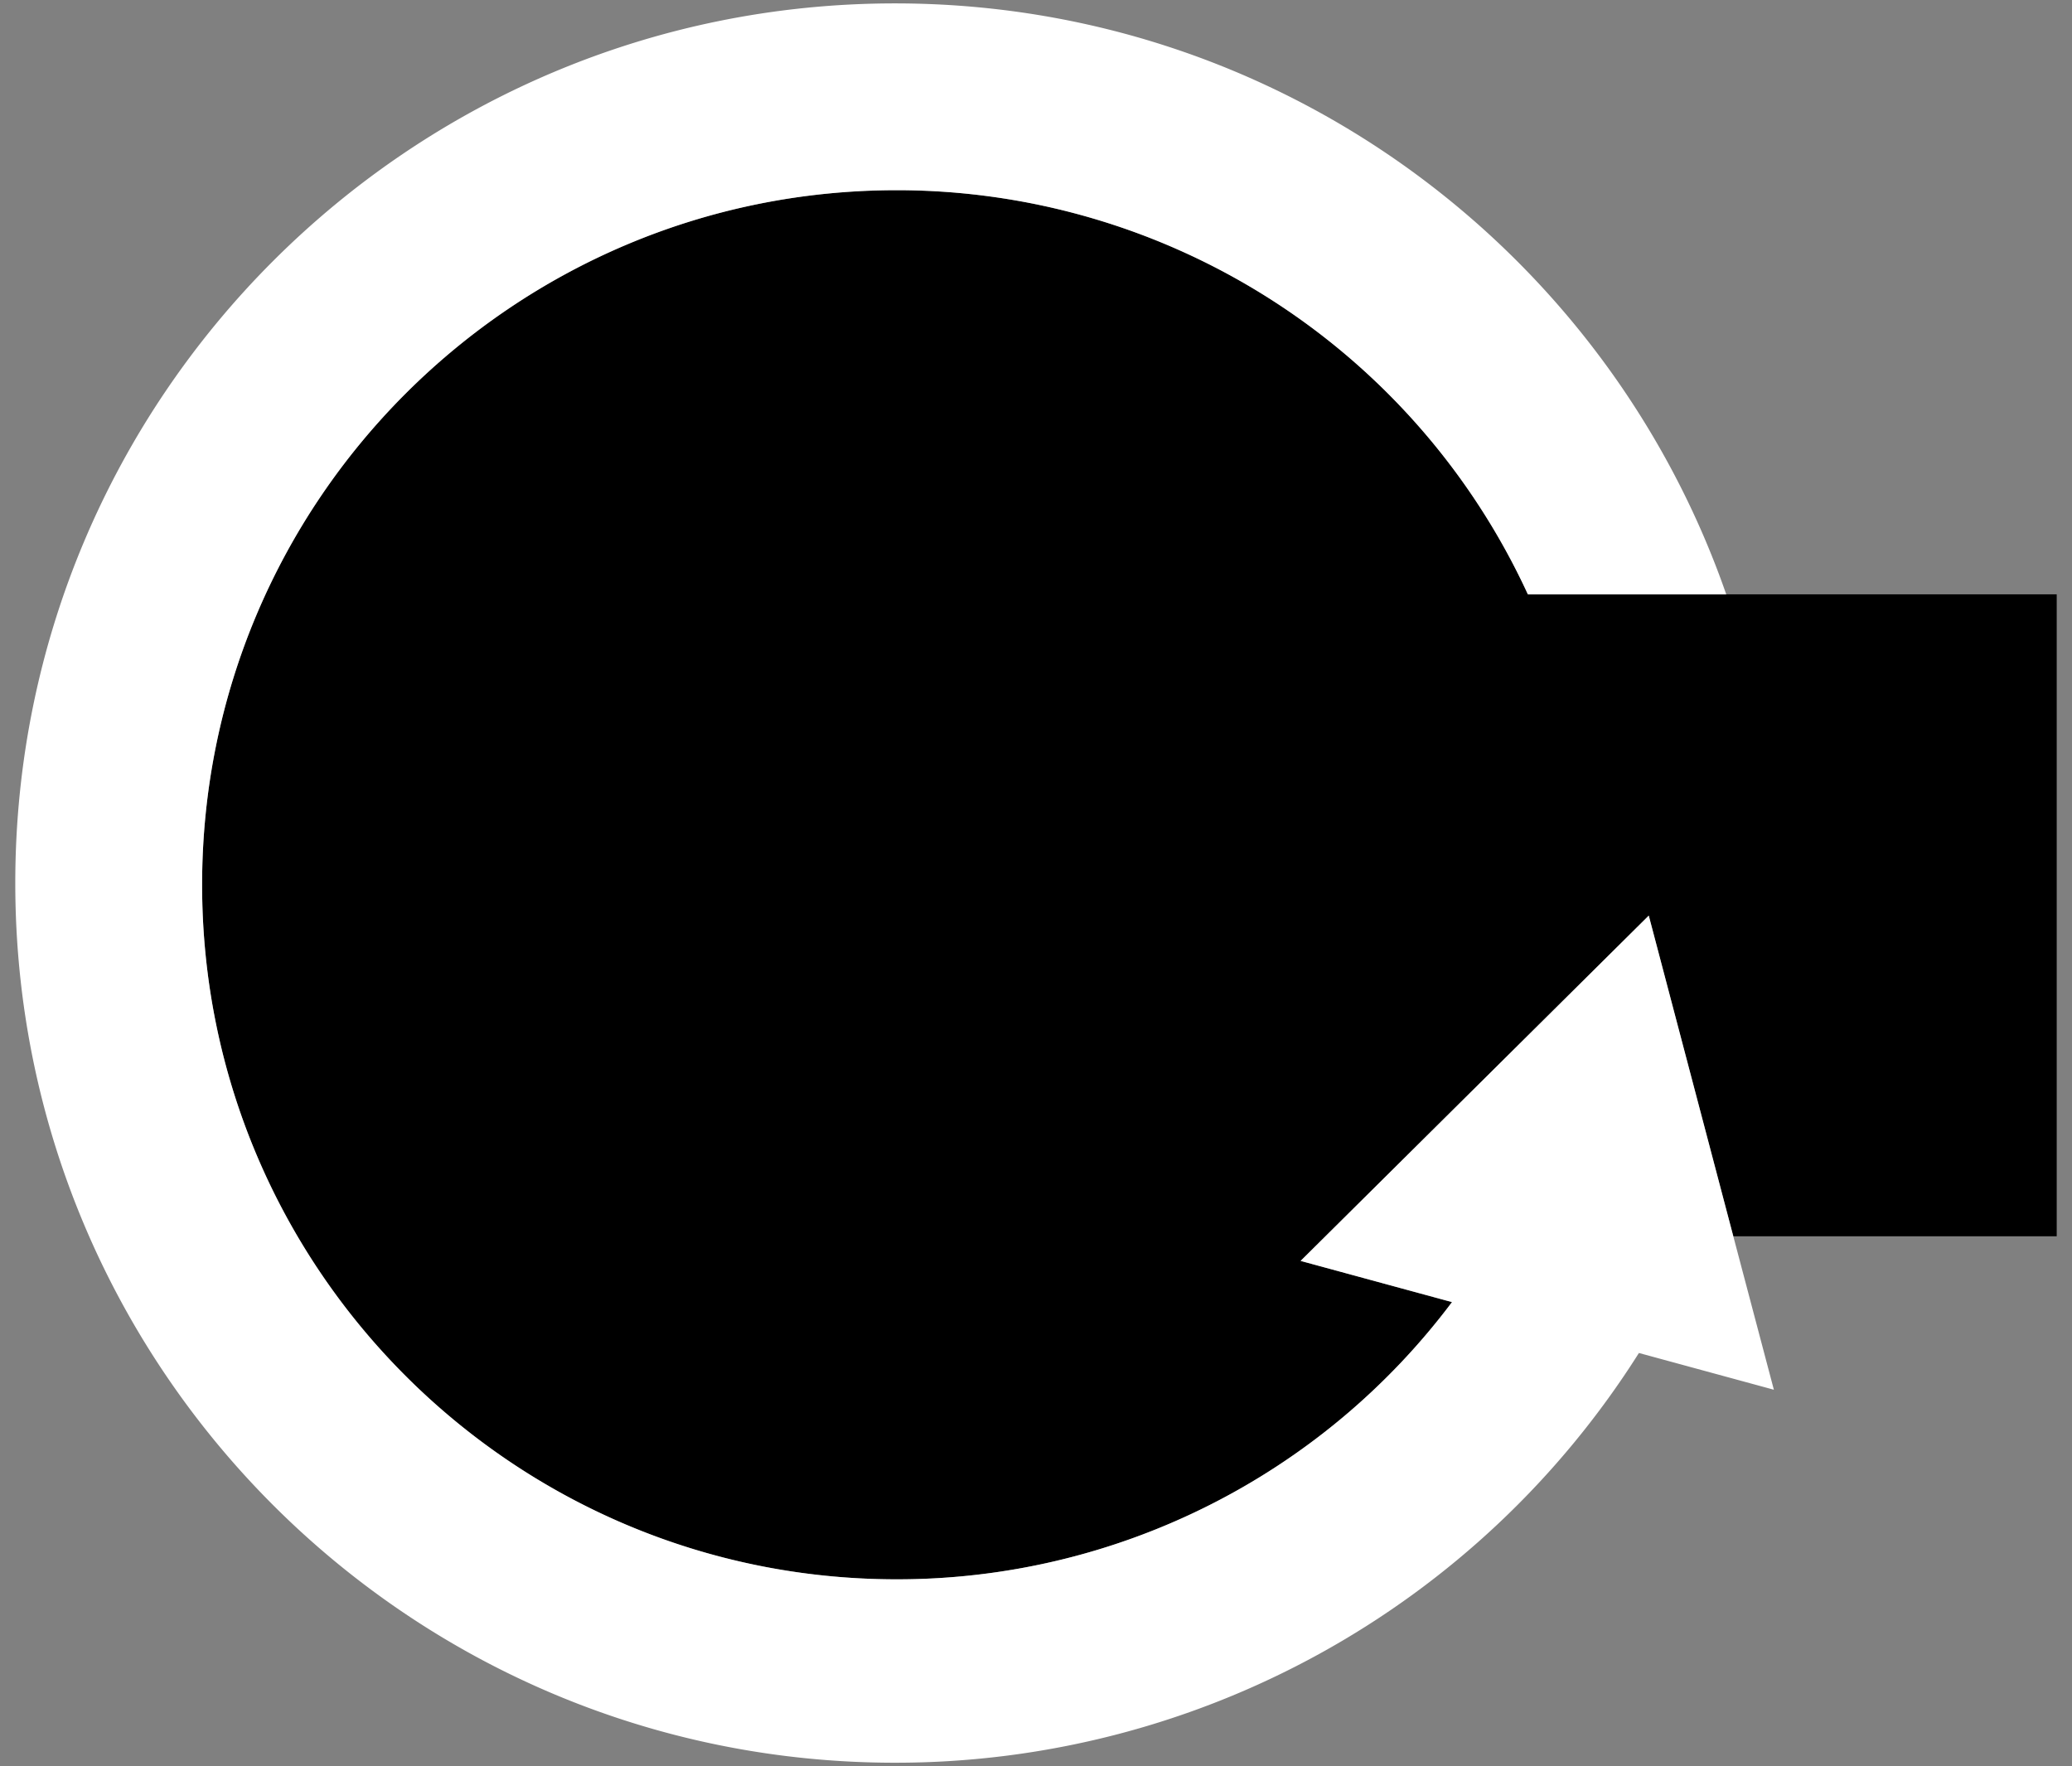 <svg xmlns="http://www.w3.org/2000/svg" width="610" height="520" viewBox="0 0 610 520"><rect x="0" y="0" width="610" height="520" fill="#808080" stroke="none"/><defs><style>.cls-1{fill:#fff;}</style></defs><title>replay</title><g id="Layer_11" data-name="Layer 11"><path d="M605.5,175H449.81A204.52,204.52,0,0,0,264,56C151.06,56,59.5,147.56,59.5,260.5S151.06,465,264,465a204.17,204.17,0,0,0,163.47-81.62L382.9,371.25,485.4,269.58,510.29,364H605.5Z"/><path class="cls-1" d="M485.4,269.58,382.9,371.25l44.57,12.13A204.17,204.17,0,0,1,264,465C151.06,465,59.5,373.44,59.5,260.5S151.06,56,264,56A204.52,204.52,0,0,1,449.81,175h58.4C473,73.71,376.77,1,263.5,1c-143,0-259,116-259,259s116,259,259,259a258.8,258.8,0,0,0,219-120.64l39.73,10.82L510.29,364Z"/></g></svg>
